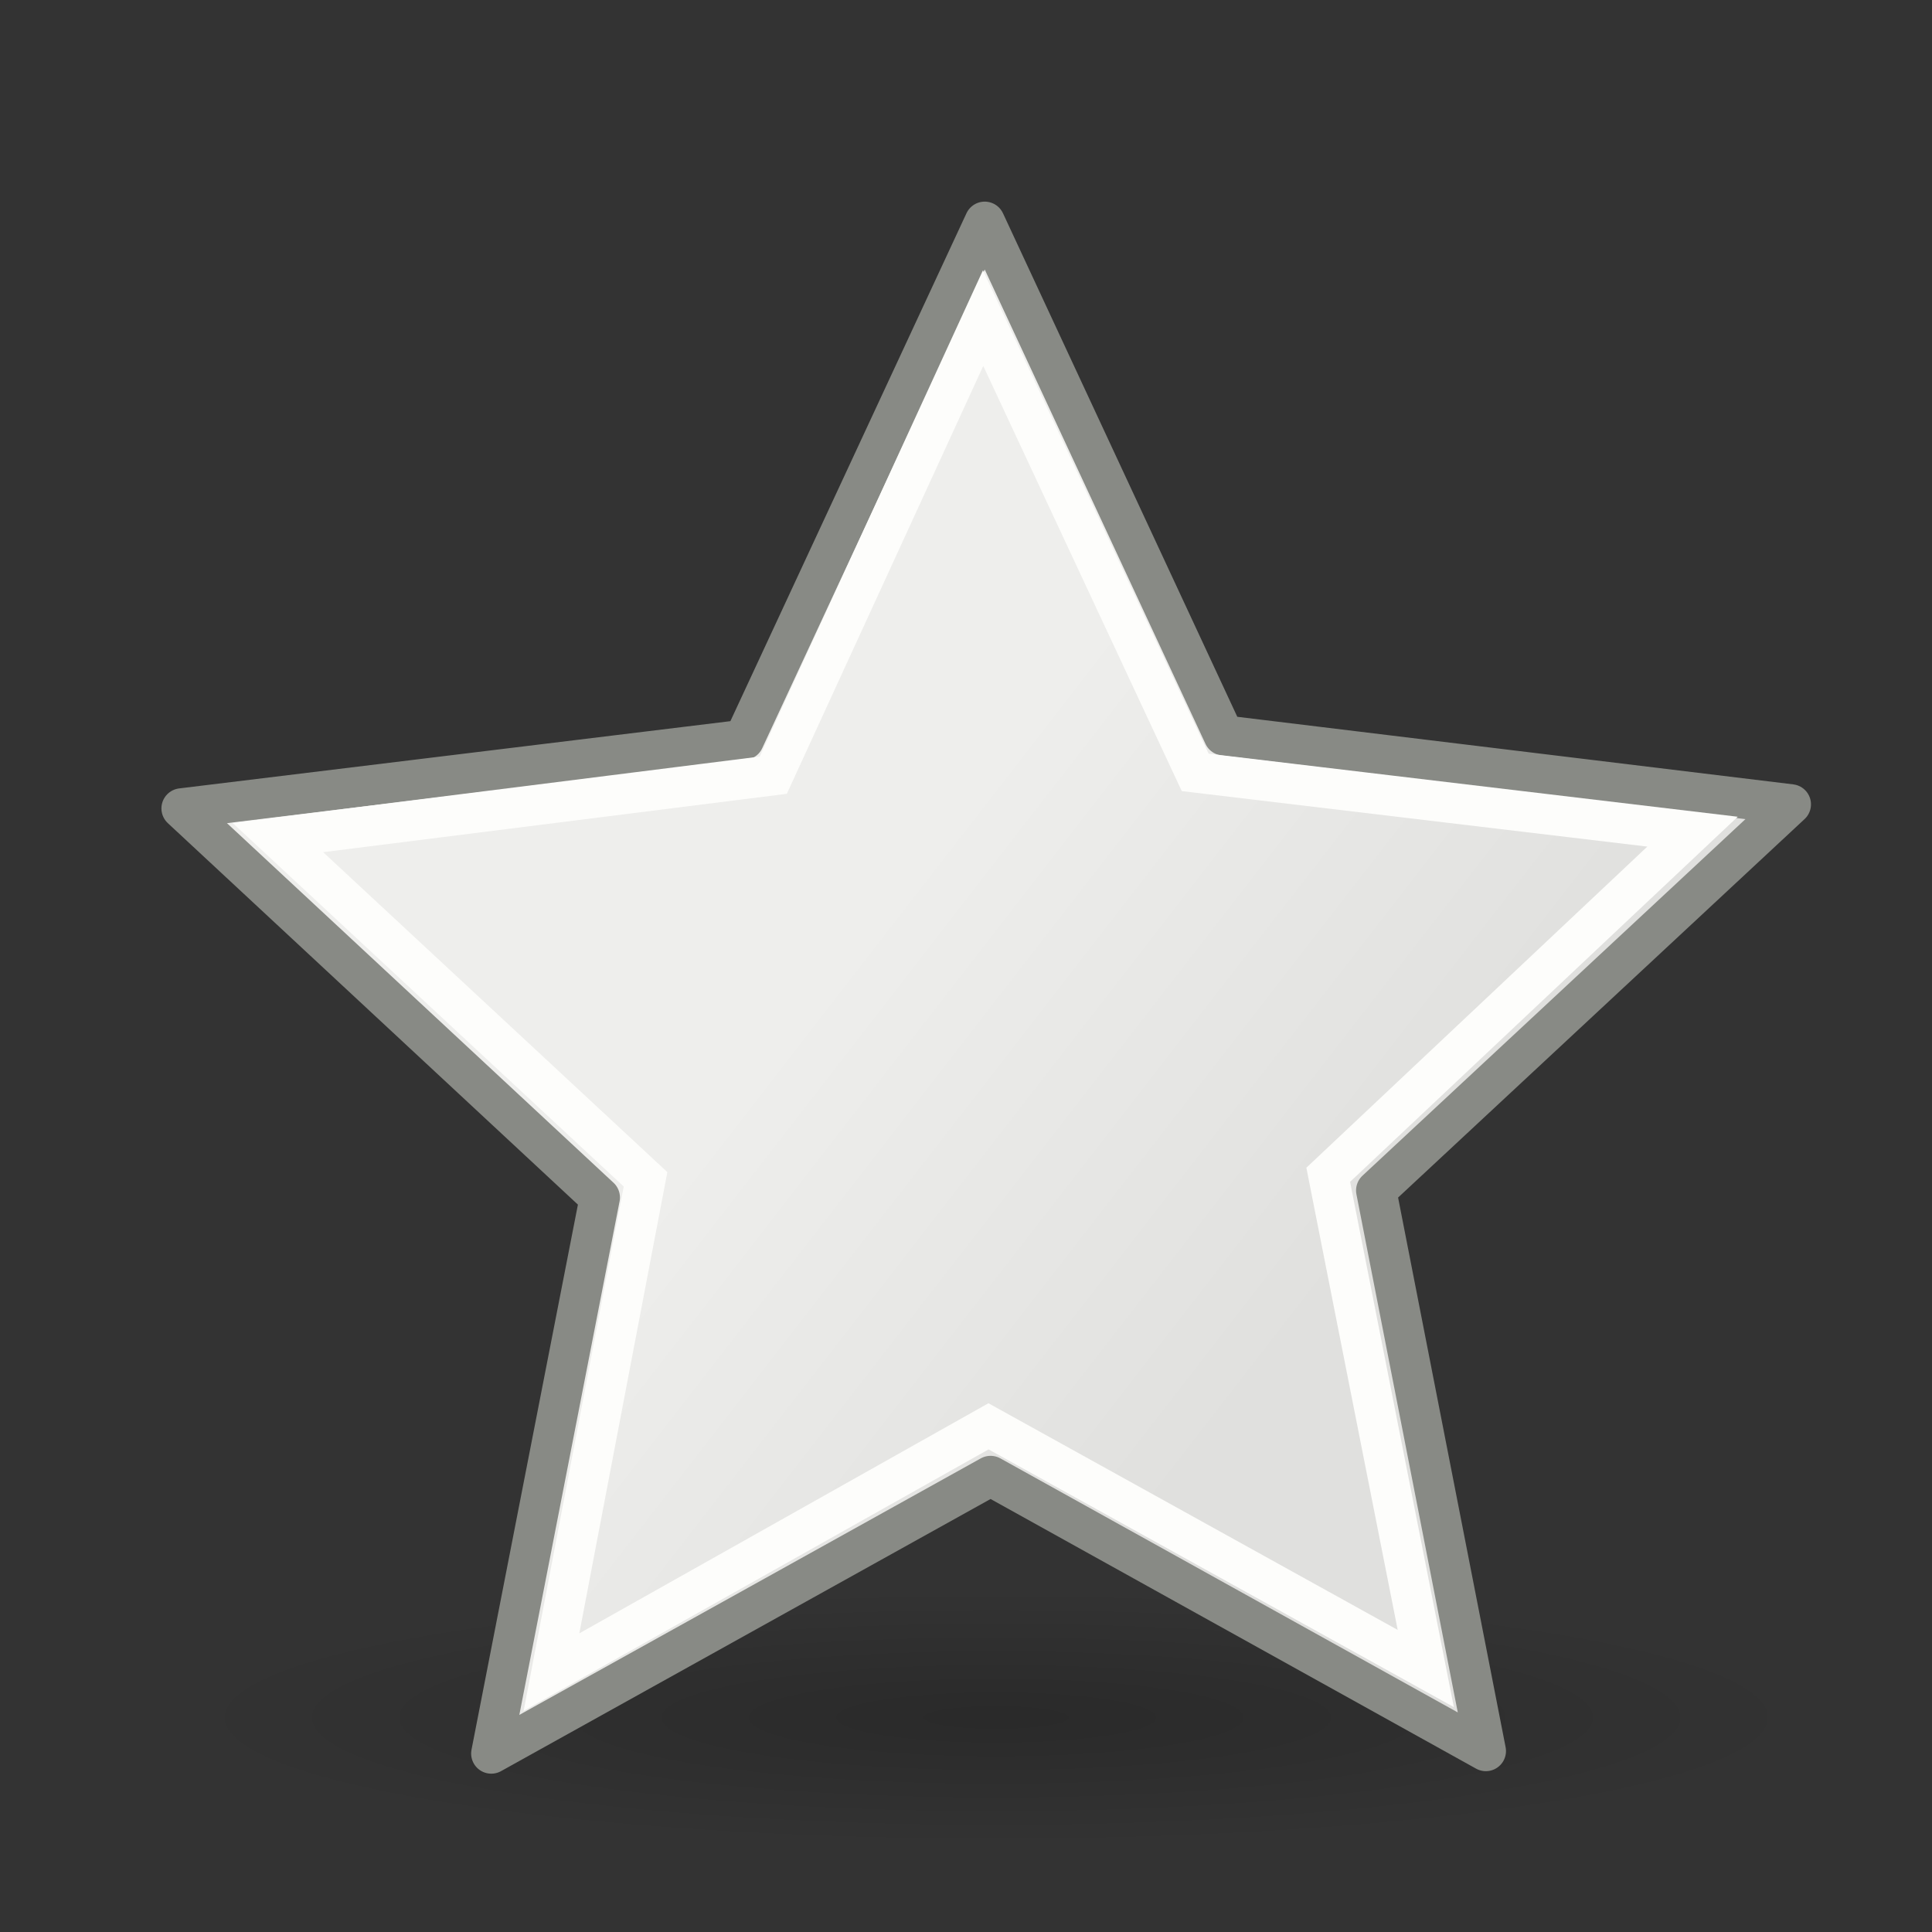 <svg xmlns="http://www.w3.org/2000/svg" xmlns:cc="http://web.resource.org/cc/" xmlns:svg="http://www.w3.org/2000/svg" xmlns:xlink="http://www.w3.org/1999/xlink" id="svg8728" width="48" height="48"><rect width="100%" height="100%" fill="#333333" stroke="none"/><defs id="defs3"><linearGradient id="linearGradient2195"><stop style="stop-color:#000;stop-opacity:1" id="stop2197" offset="0"/><stop style="stop-color:#000;stop-opacity:0" id="stop2199" offset="1"/></linearGradient><linearGradient id="linearGradient6581"><stop style="stop-color:#eeeeec;stop-opacity:1" id="stop6583" offset="0"/><stop style="stop-color:#e0e0de;stop-opacity:1" id="stop6585" offset="1"/></linearGradient><linearGradient id="linearGradient14920"><stop id="stop14922" offset="0" style="stop-color:#5a7aa4;stop-opacity:1"/><stop id="stop14924" offset="1" style="stop-color:#1f2b3a;stop-opacity:1"/></linearGradient><linearGradient id="linearGradient13390"><stop id="stop13392" offset="0" style="stop-color:#81a2cd;stop-opacity:1"/><stop id="stop13394" offset="1" style="stop-color:#2a415f;stop-opacity:1"/></linearGradient><linearGradient id="linearGradient10325"><stop id="stop10327" offset="0" style="stop-color:#5a7aa4;stop-opacity:1"/><stop id="stop10329" offset="1" style="stop-color:#455e7e;stop-opacity:1"/></linearGradient><linearGradient id="linearGradient13217" x1="23.598" x2="37.747" y1="23.992" y2="39.486" gradientTransform="matrix(0.907,0,0,0.862,3.284,2.469)" gradientUnits="userSpaceOnUse" xlink:href="#linearGradient6581"/><radialGradient id="radialGradient2201" cx="25.125" cy="44.813" r="20.25" fx="25.125" fy="44.813" gradientTransform="matrix(1,0,0,0.157,0,37.759)" gradientUnits="userSpaceOnUse" xlink:href="#linearGradient2195"/><linearGradient id="linearGradient2207" x1="10.99" x2="22.65" y1="8.593" y2="19.819" gradientUnits="userSpaceOnUse" xlink:href="#linearGradient6581"/></defs><g id="layer1"><path style="opacity:.183;color:#000;fill:url(#radialGradient2201);fill-opacity:1;fill-rule:evenodd;stroke:none;stroke-width:1;stroke-linecap:butt;stroke-linejoin:miter;marker:none;marker-start:none;marker-mid:none;marker-end:none;stroke-miterlimit:4;stroke-dasharray:none;stroke-dashoffset:0;stroke-opacity:1;visibility:visible;display:block;overflow:visible" id="path1320" d="M 45.375 44.812 A 20.25 3.188 0 1 1 4.875,44.812 A 20.25 3.188 0 1 1 45.375 44.812 z" transform="translate(-0.375,-2.125)"/><path style="opacity:1;fill:url(#linearGradient2207);fill-opacity:1;fill-rule:evenodd;stroke:#888a85;stroke-width:1.093;stroke-linecap:butt;stroke-linejoin:round;stroke-miterlimit:4;stroke-dasharray:none;stroke-dashoffset:0;stroke-opacity:1" id="path1324" d="M 26.332,31.65 L 13.764,22.787 L -0.518,28.828 L 4.027,14.136 L -6.131,2.42 L 9.246,2.202 L 17.25,-11.08 L 22.209,3.478 L 37.314,6.986 L 25.001,16.201 L 26.332,31.65 z" transform="matrix(0.91,-9.795807e-2,9.795807e-2,0.91,9.853,17.282)"/><path style="opacity:1;fill:none;fill-opacity:1;fill-rule:evenodd;stroke:#fdfdfb;stroke-width:1.252;stroke-linecap:butt;stroke-linejoin:miter;stroke-miterlimit:4;stroke-dasharray:none;stroke-dashoffset:0;stroke-opacity:1" id="path2199" d="M 26.479,31.831 L 13.724,22.898 L -0.645,29.023 L 3.909,14.132 L -6.357,2.359 L 9.213,2.089 L 17.238,-11.312 L 22.306,3.412 L 37.531,6.902 L 25.094,16.272 L 26.479,31.831 z" transform="matrix(0.792,-8.572711e-2,8.528191e-2,0.796,11.737,18.386)"/></g></svg>
